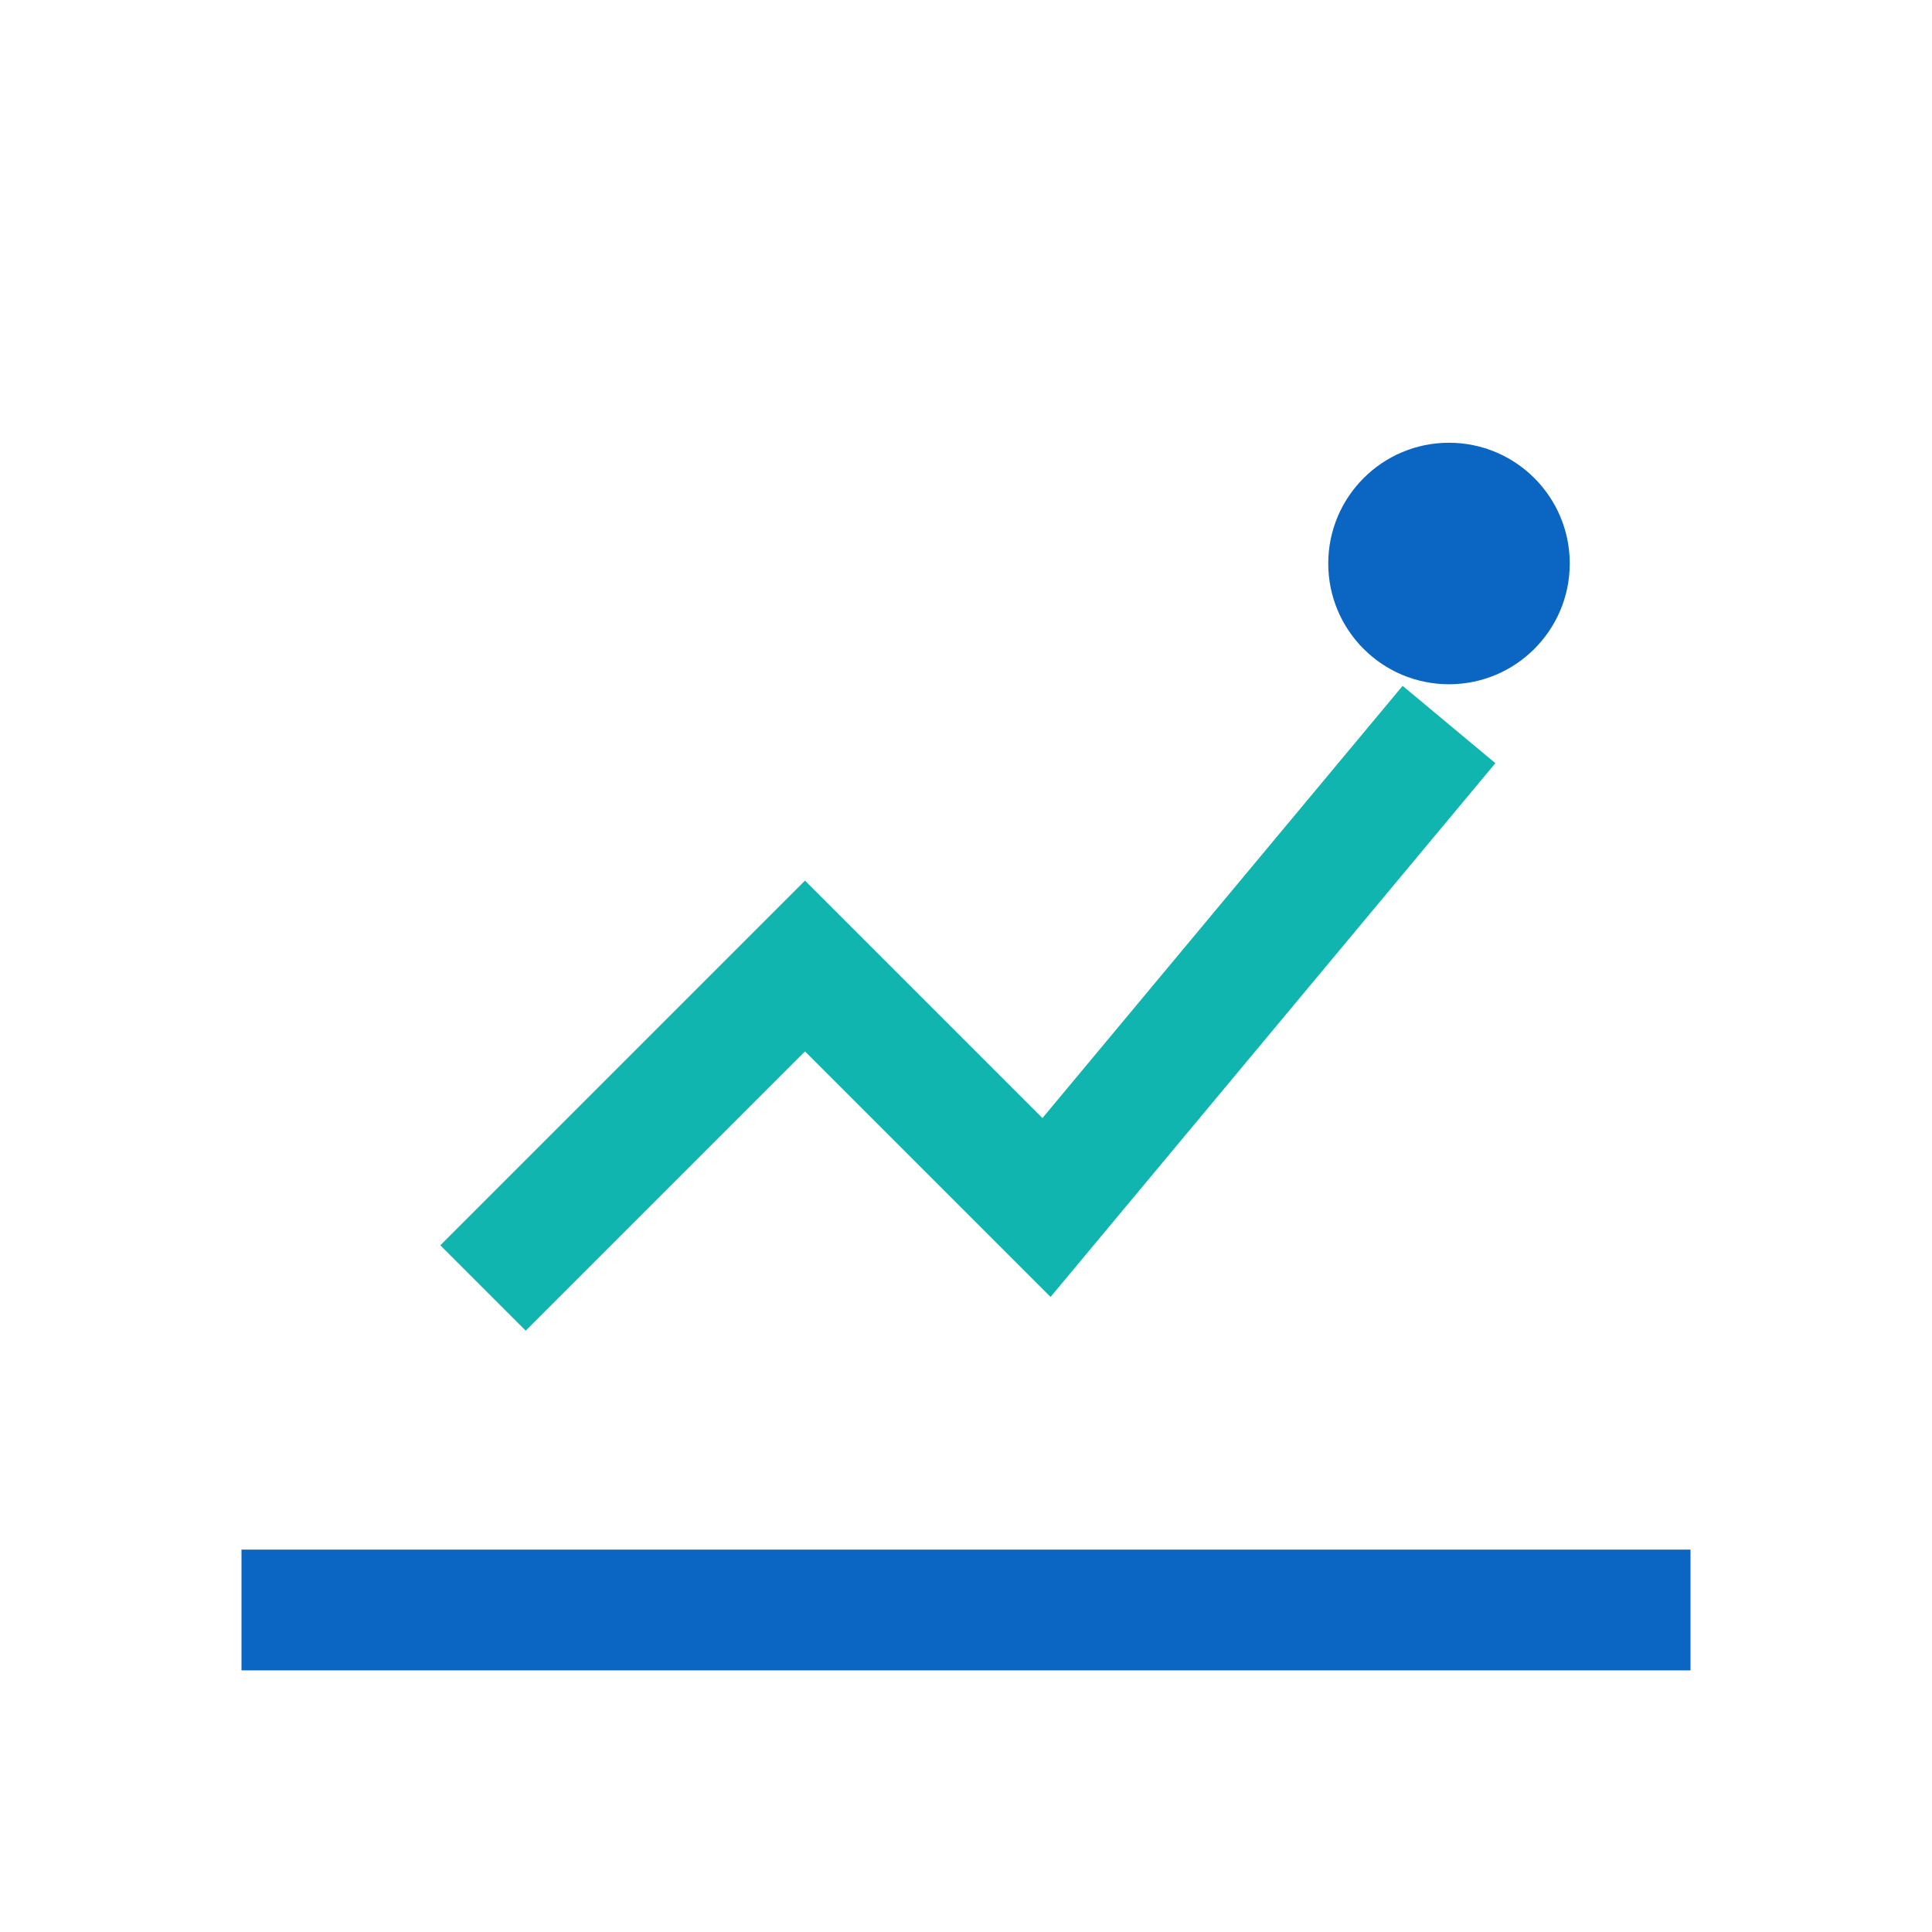 <svg xmlns="http://www.w3.org/2000/svg" width="24" height="24" viewBox="0 0 24 24" fill="none">
  <path d="M3 20h18" stroke="#0A66C2" stroke-width="1.5"/>
  <path d="M6 16l4-4 3 3 5-6" stroke="#0FB5AE" stroke-width="1.5" fill="none"/>
  <circle cx="18" cy="7" r="1.5" fill="#0A66C2"/>
</svg>
